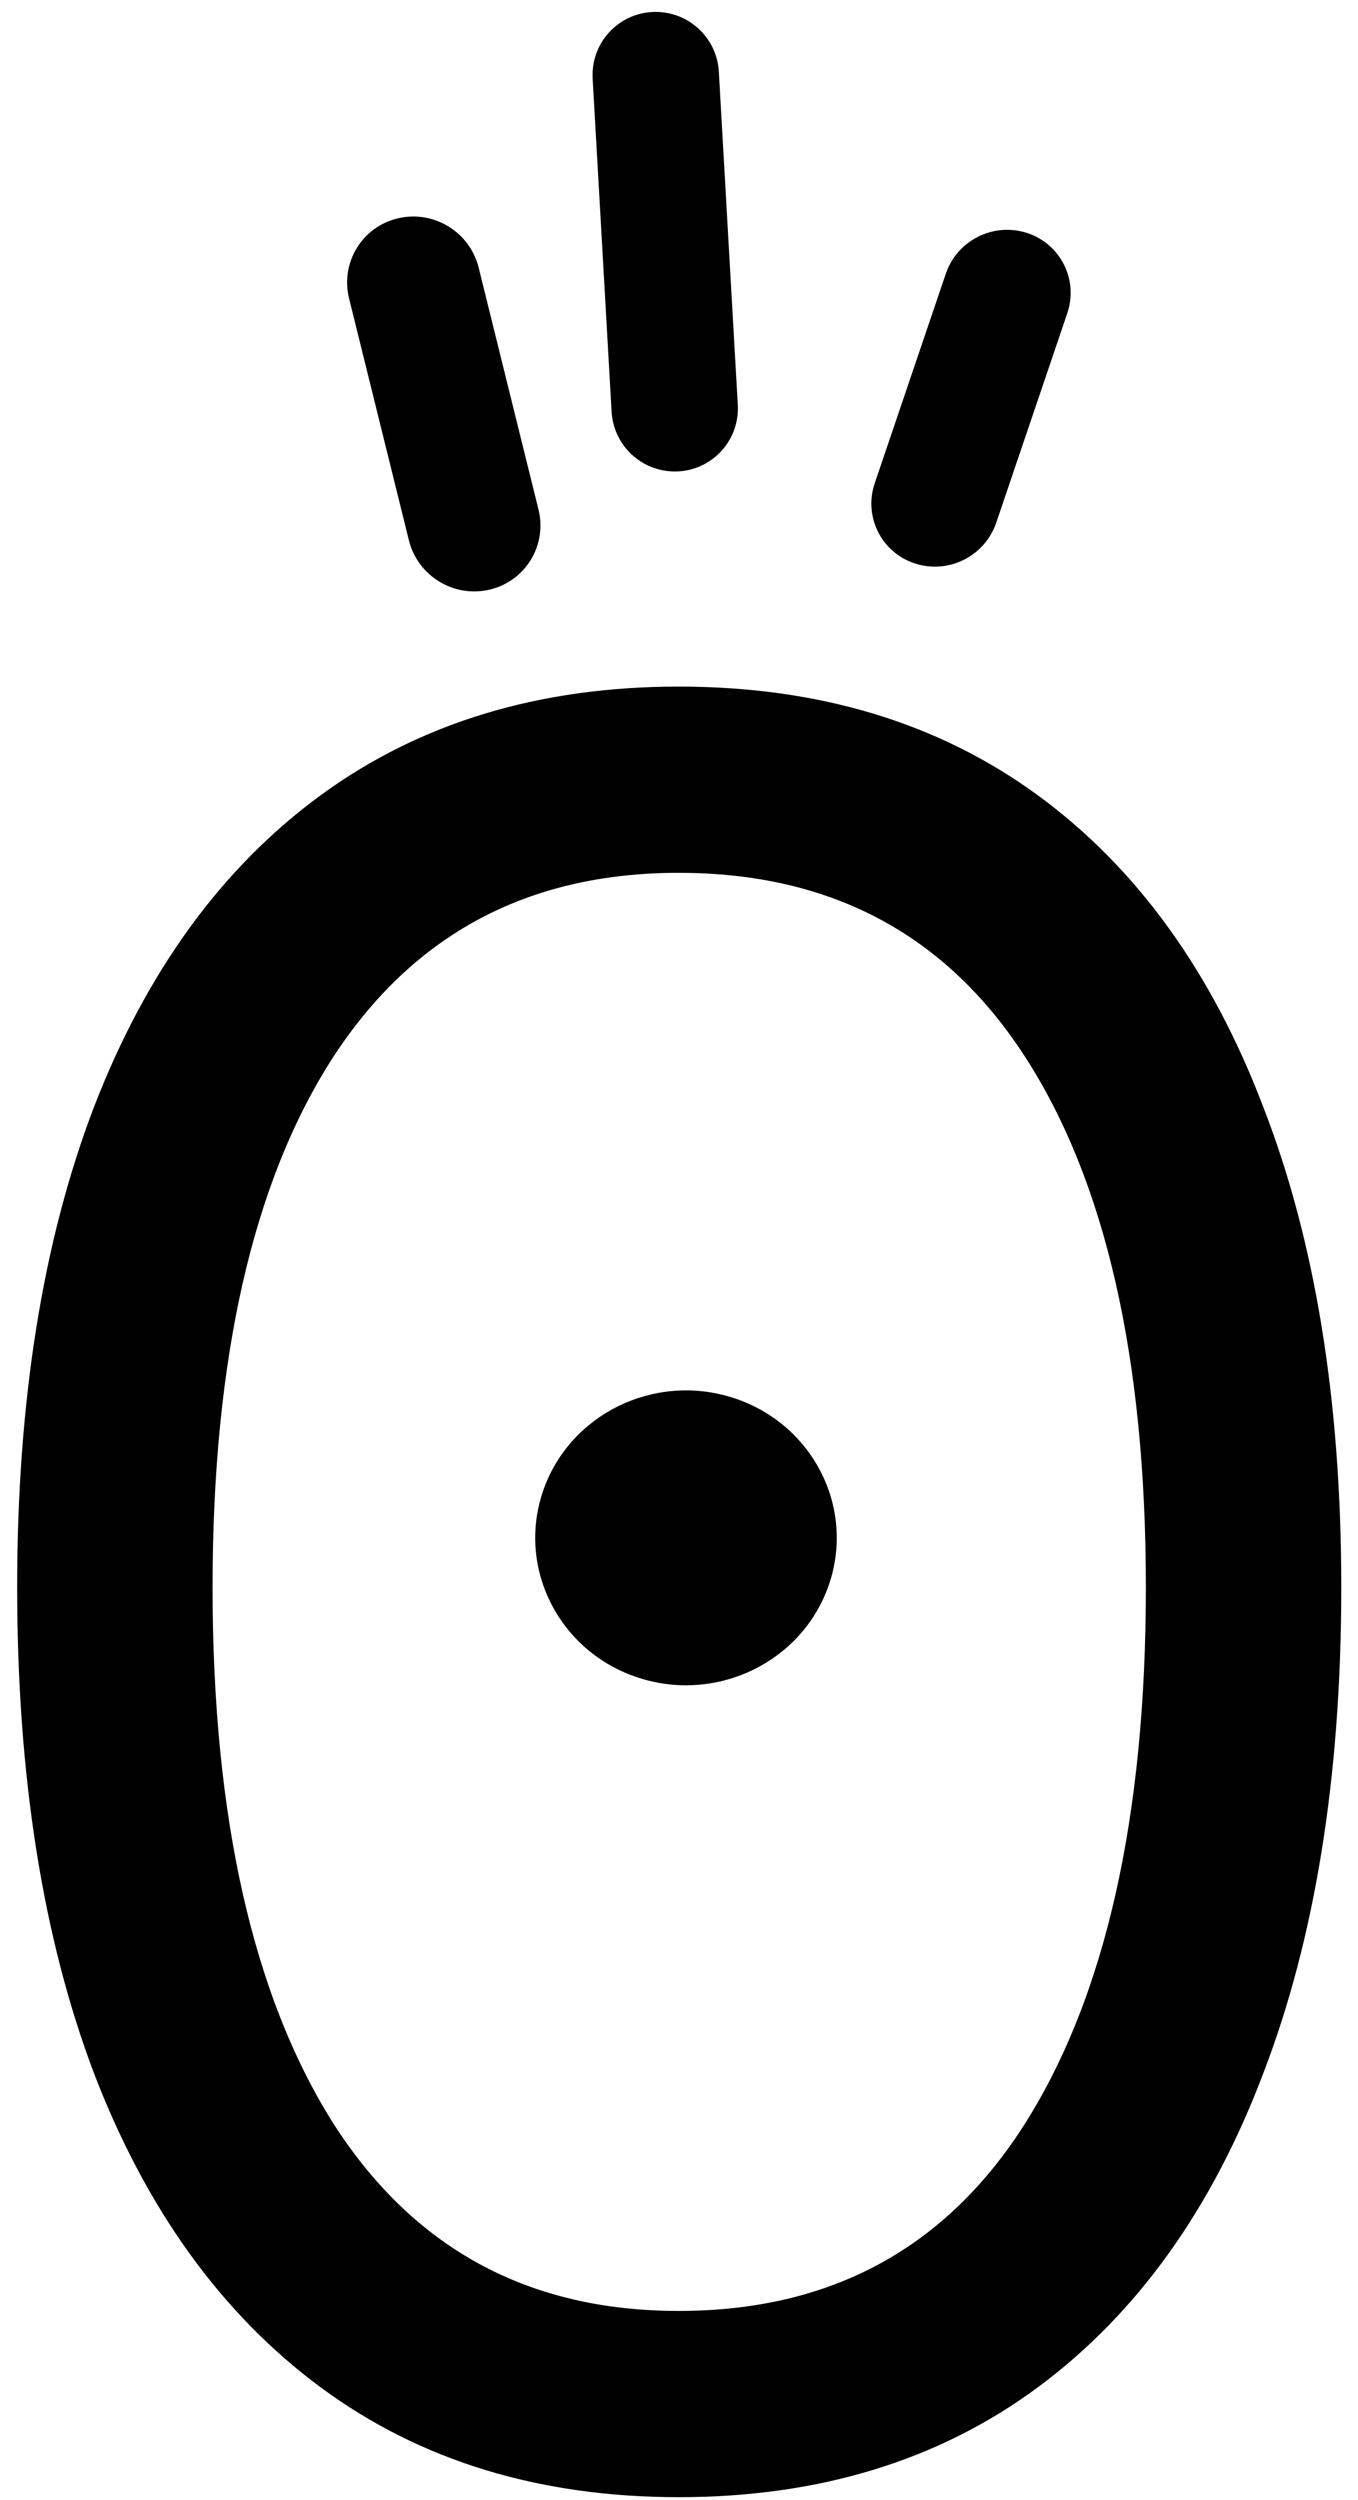 <svg width="75" height="138" viewBox="0 0 75 138" fill="none" xmlns="http://www.w3.org/2000/svg">
<path d="M45.316 87.286C43.96 91.291 39.533 93.464 35.43 92.14C31.326 90.817 29.1 86.497 30.456 82.493C31.812 78.488 36.239 76.315 40.342 77.638C44.446 78.962 46.672 83.281 45.316 87.286Z" fill="black"/>
<path d="M19.764 16.352C19.342 14.648 20.385 12.94 22.093 12.537C23.802 12.135 25.529 13.19 25.95 14.893L29.255 28.247C29.677 29.951 28.633 31.659 26.925 32.061C25.216 32.464 23.49 31.409 23.068 29.705L19.764 16.352Z" fill="black"/>
<path d="M19.764 16.352C19.342 14.648 20.385 12.94 22.093 12.537C23.802 12.135 25.529 13.19 25.95 14.893L29.255 28.247C29.677 29.951 28.633 31.659 26.925 32.061C25.216 32.464 23.49 31.409 23.068 29.705L19.764 16.352Z" fill="black"/>
<path d="M33.23 4.309C33.137 2.66 34.397 1.251 36.046 1.162C37.695 1.072 39.108 2.336 39.201 3.985L40.248 22.375C40.342 24.023 39.081 25.432 37.433 25.522C35.784 25.611 34.371 24.347 34.277 22.698L33.23 4.309Z" fill="black"/>
<path d="M33.23 4.309C33.137 2.66 34.397 1.251 36.046 1.162C37.695 1.072 39.108 2.336 39.201 3.985L40.248 22.375C40.342 24.023 39.081 25.432 37.433 25.522C35.784 25.611 34.371 24.347 34.277 22.698L33.23 4.309Z" fill="black"/>
<path d="M52.709 15.27C53.246 13.686 54.971 12.82 56.562 13.334C58.153 13.848 59.007 15.548 58.47 17.132L54.546 28.696C54.008 30.279 52.283 31.146 50.692 30.631C49.101 30.117 48.247 28.417 48.784 26.834L52.709 15.27Z" fill="black"/>
<path d="M52.709 15.27C53.246 13.686 54.971 12.82 56.562 13.334C58.153 13.848 59.007 15.548 58.47 17.132L54.546 28.696C54.008 30.279 52.283 31.146 50.692 30.631C49.101 30.117 48.247 28.417 48.784 26.834L52.709 15.27Z" fill="black"/>
<path d="M37.48 137.344C29.885 137.344 23.4 135.36 18.024 131.392C12.648 127.424 8.531 121.728 5.672 114.304C2.856 106.88 1.448 97.984 1.448 87.616C1.448 77.376 2.856 68.587 5.672 61.248C8.531 53.867 12.648 48.213 18.024 44.288C23.4 40.363 29.885 38.4 37.48 38.4C45.117 38.4 51.624 40.363 57 44.288C62.376 48.213 66.472 53.867 69.288 61.248C72.147 68.587 73.576 77.376 73.576 87.616C73.576 97.984 72.147 106.88 69.288 114.304C66.472 121.728 62.376 127.424 57 131.392C51.624 135.36 45.117 137.344 37.48 137.344ZM37.48 128.064C46.056 128.064 52.584 124.523 57.064 117.44C61.544 110.315 63.784 100.373 63.784 87.616C63.784 74.901 61.544 65.067 57.064 58.112C52.584 51.157 46.056 47.68 37.48 47.68C28.989 47.68 22.483 51.157 17.96 58.112C13.48 65.067 11.24 74.901 11.24 87.616C11.24 100.373 13.48 110.315 17.96 117.44C22.483 124.523 28.989 128.064 37.48 128.064Z" fill="black"/>
<path d="M45.316 87.286C43.96 91.291 39.533 93.464 35.43 92.14C31.326 90.817 29.1 86.497 30.456 82.493C31.812 78.488 36.239 76.315 40.342 77.638C44.446 78.962 46.672 83.281 45.316 87.286Z" stroke="black" stroke-miterlimit="1.305"/>
<path d="M19.764 16.352C19.342 14.648 20.385 12.94 22.093 12.537C23.802 12.135 25.529 13.19 25.95 14.893L29.255 28.247C29.677 29.951 28.633 31.659 26.925 32.061C25.216 32.464 23.49 31.409 23.068 29.705L19.764 16.352Z" stroke="black" stroke-miterlimit="1.305"/>
<path d="M33.23 4.309C33.137 2.66 34.397 1.251 36.046 1.162C37.695 1.072 39.108 2.336 39.201 3.985L40.248 22.375C40.342 24.023 39.081 25.432 37.433 25.522C35.784 25.611 34.371 24.347 34.277 22.698L33.23 4.309Z" stroke="black" stroke-miterlimit="1.305"/>
<path d="M52.709 15.27C53.246 13.686 54.971 12.82 56.562 13.334C58.153 13.848 59.007 15.548 58.47 17.132L54.546 28.696C54.008 30.279 52.283 31.146 50.692 30.631C49.101 30.117 48.247 28.417 48.784 26.834L52.709 15.27Z" stroke="black" stroke-miterlimit="1.305"/>
<path d="M37.48 137.344C29.885 137.344 23.4 135.36 18.024 131.392C12.648 127.424 8.531 121.728 5.672 114.304C2.856 106.88 1.448 97.984 1.448 87.616C1.448 77.376 2.856 68.587 5.672 61.248C8.531 53.867 12.648 48.213 18.024 44.288C23.4 40.363 29.885 38.4 37.48 38.4C45.117 38.4 51.624 40.363 57 44.288C62.376 48.213 66.472 53.867 69.288 61.248C72.147 68.587 73.576 77.376 73.576 87.616C73.576 97.984 72.147 106.88 69.288 114.304C66.472 121.728 62.376 127.424 57 131.392C51.624 135.36 45.117 137.344 37.48 137.344ZM37.48 128.064C46.056 128.064 52.584 124.523 57.064 117.44C61.544 110.315 63.784 100.373 63.784 87.616C63.784 74.901 61.544 65.067 57.064 58.112C52.584 51.157 46.056 47.68 37.48 47.68C28.989 47.68 22.483 51.157 17.96 58.112C13.48 65.067 11.24 74.901 11.24 87.616C11.24 100.373 13.48 110.315 17.96 117.44C22.483 124.523 28.989 128.064 37.48 128.064Z" stroke="black" stroke-miterlimit="1.305"/>
</svg>
